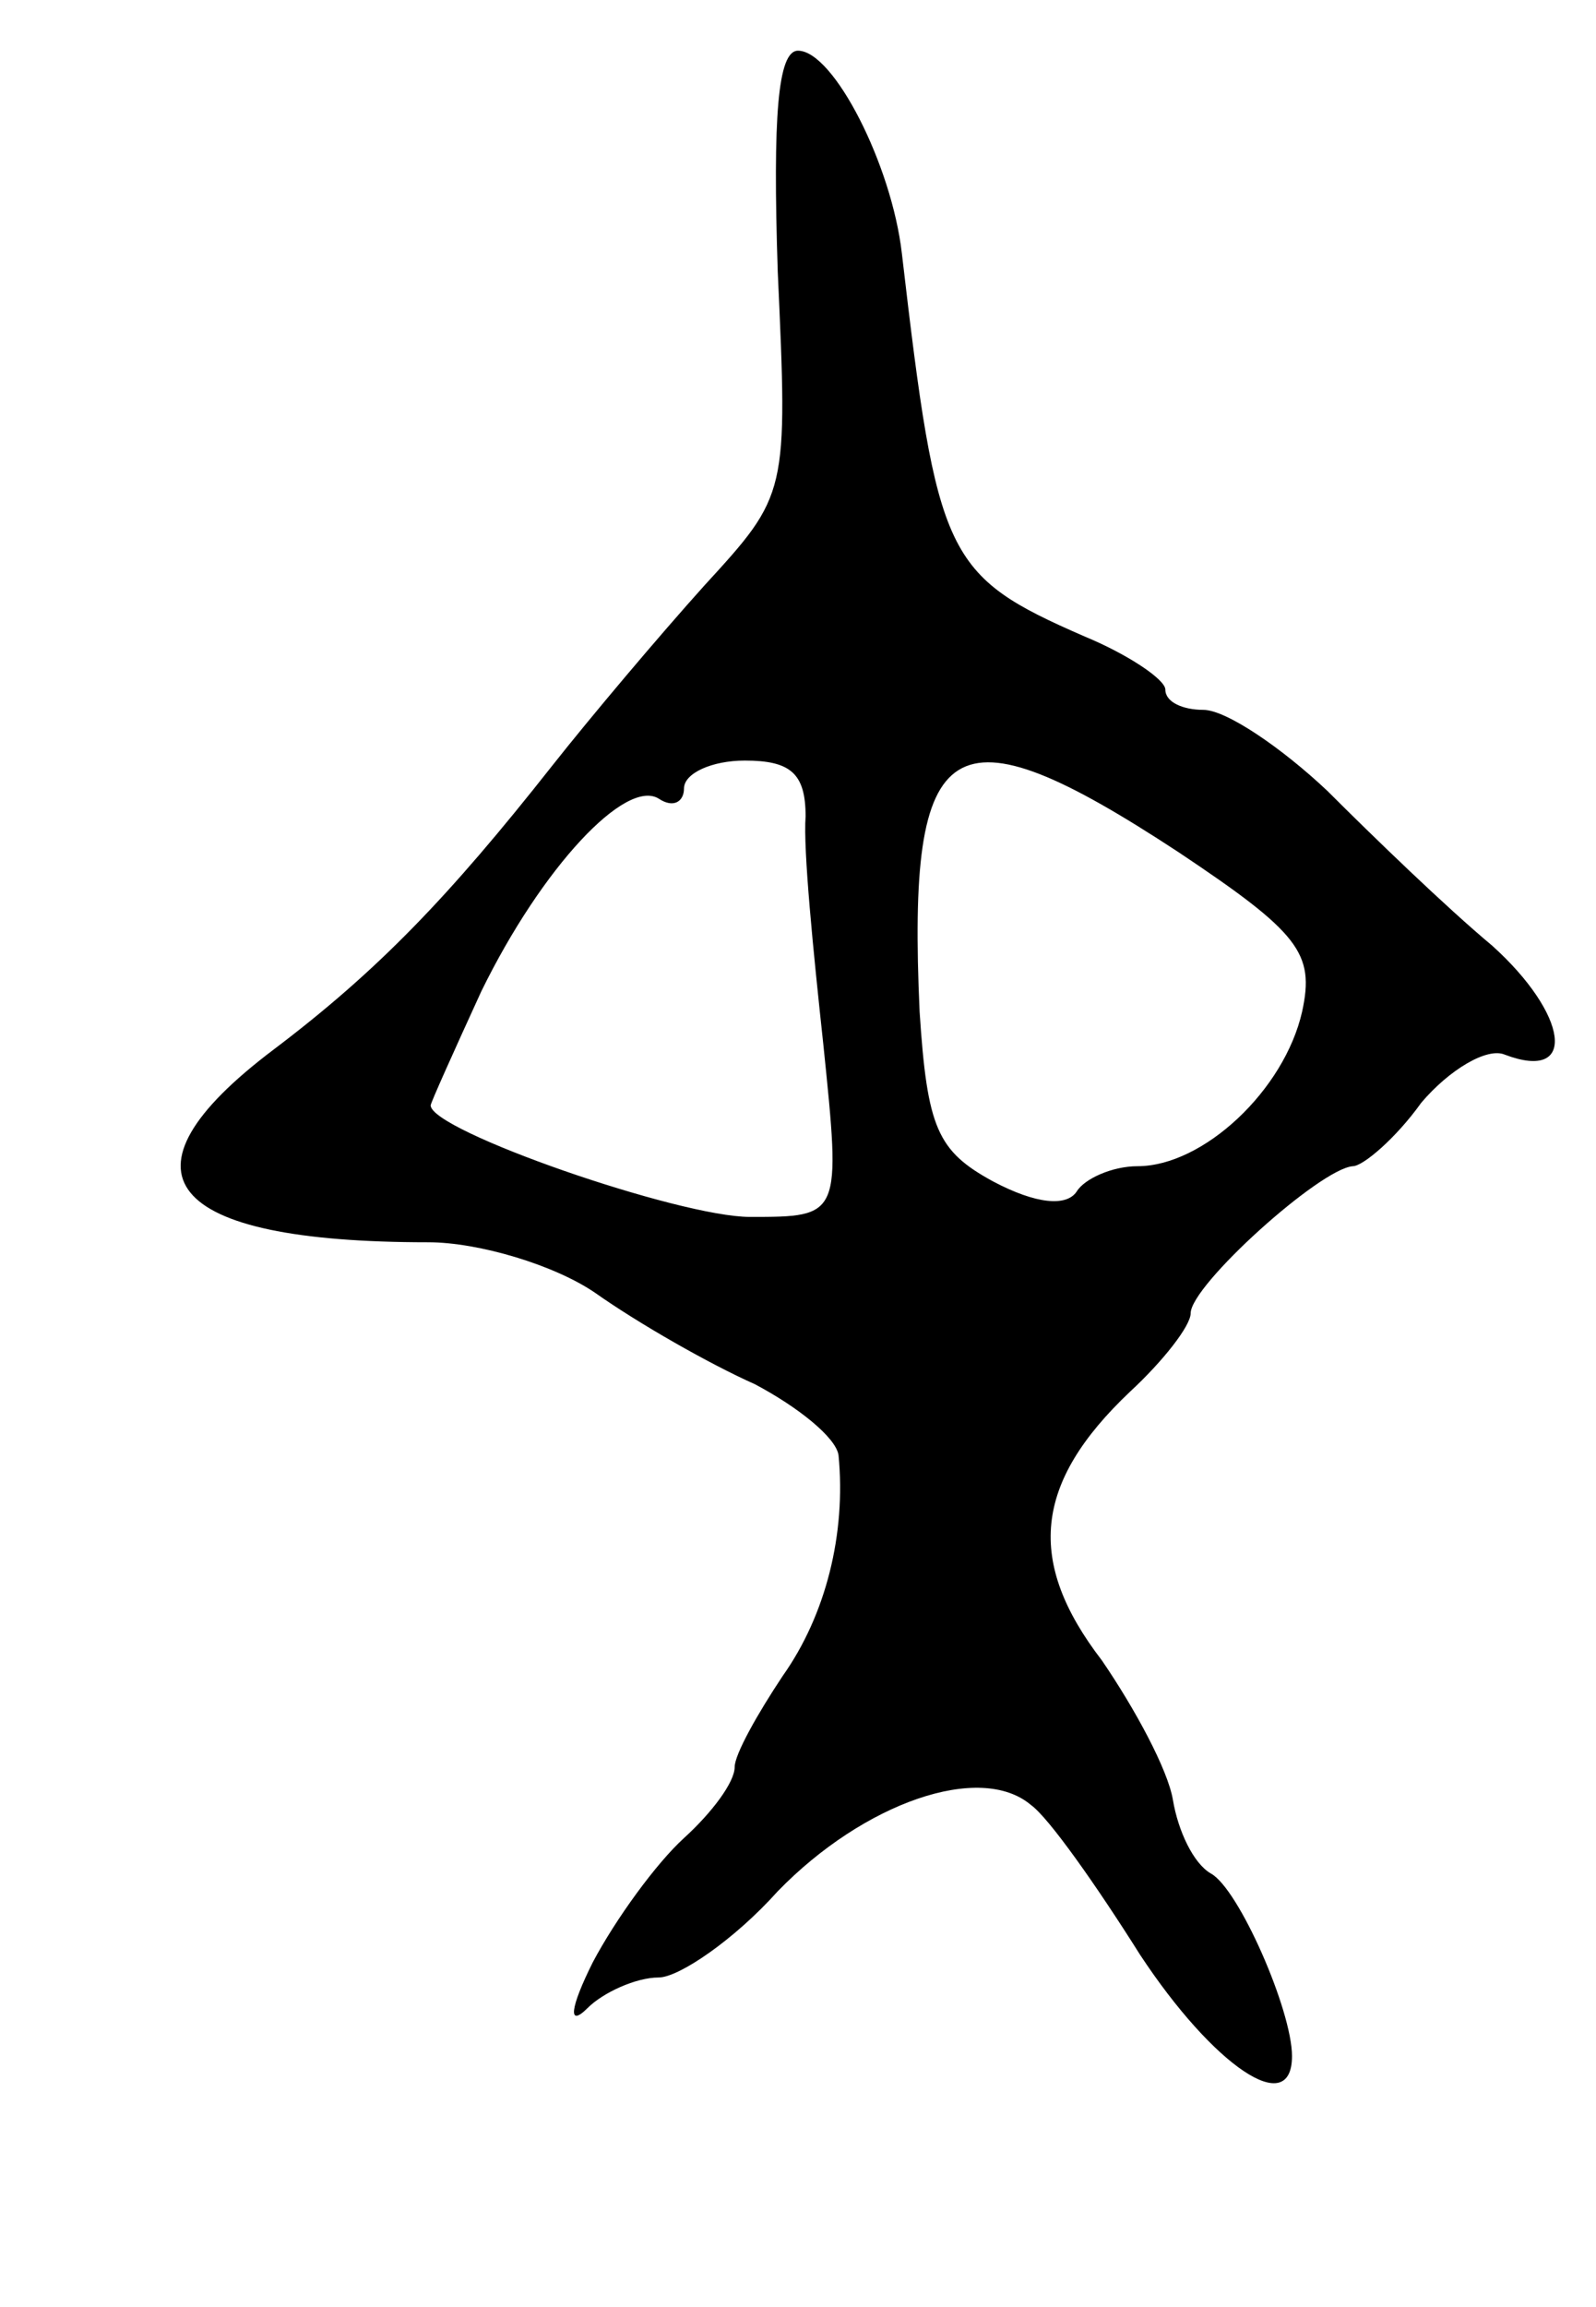 <svg version="1.0" xmlns="http://www.w3.org/2000/svg"
 width="63pt" height="91pt" viewBox="0 0 63 91"
 preserveAspectRatio="xMidYMid meet">
<g transform="translate(0,91) scale(0.1,-0.1)"
fill="#000000" stroke="none">
<path d="M307 803 c4 -88 4 -88 -29 -124 -18 -20 -45 -52 -60 -71 -41 -52 -69
-81 -110 -112 -65 -49 -43 -76 61 -76 20 0 50 -9 66 -20 17 -12 45 -28 63 -36
17 -9 32 -21 33 -28 3 -31 -5 -63 -22 -87 -10 -15 -19 -31 -19 -36 0 -6 -9
-18 -20 -28 -11 -10 -27 -32 -36 -49 -9 -18 -10 -26 -2 -18 6 6 19 12 28 12 8
0 30 15 47 34 34 35 80 51 100 34 7 -5 26 -32 43 -59 29 -44 60 -65 60 -40 0
18 -21 66 -32 72 -7 4 -13 17 -15 29 -2 12 -15 36 -28 55 -30 39 -27 70 11
106 13 12 24 26 24 31 0 11 51 57 64 58 4 0 17 11 27 25 11 13 26 22 33 19 29
-11 25 16 -5 43 -18 15 -47 43 -65 61 -18 17 -40 32 -49 32 -8 0 -15 3 -15 8
0 4 -15 14 -32 21 -55 24 -58 31 -72 151 -4 35 -27 80 -41 80 -8 0 -10 -26 -8
-87z m11 -215 c-1 -13 3 -53 7 -90 7 -68 7 -68 -29 -68 -28 0 -126 34 -126 44
0 1 9 21 20 45 24 49 57 84 70 76 6 -4 10 -1 10 4 0 6 11 11 24 11 18 0 24 -5
24 -22z m147 -14 c48 -32 54 -40 49 -63 -7 -31 -39 -61 -65 -61 -10 0 -21 -5
-24 -10 -4 -6 -16 -5 -33 4 -22 12 -26 21 -29 67 -5 111 12 122 102 63z"/>
</g>
</svg>
